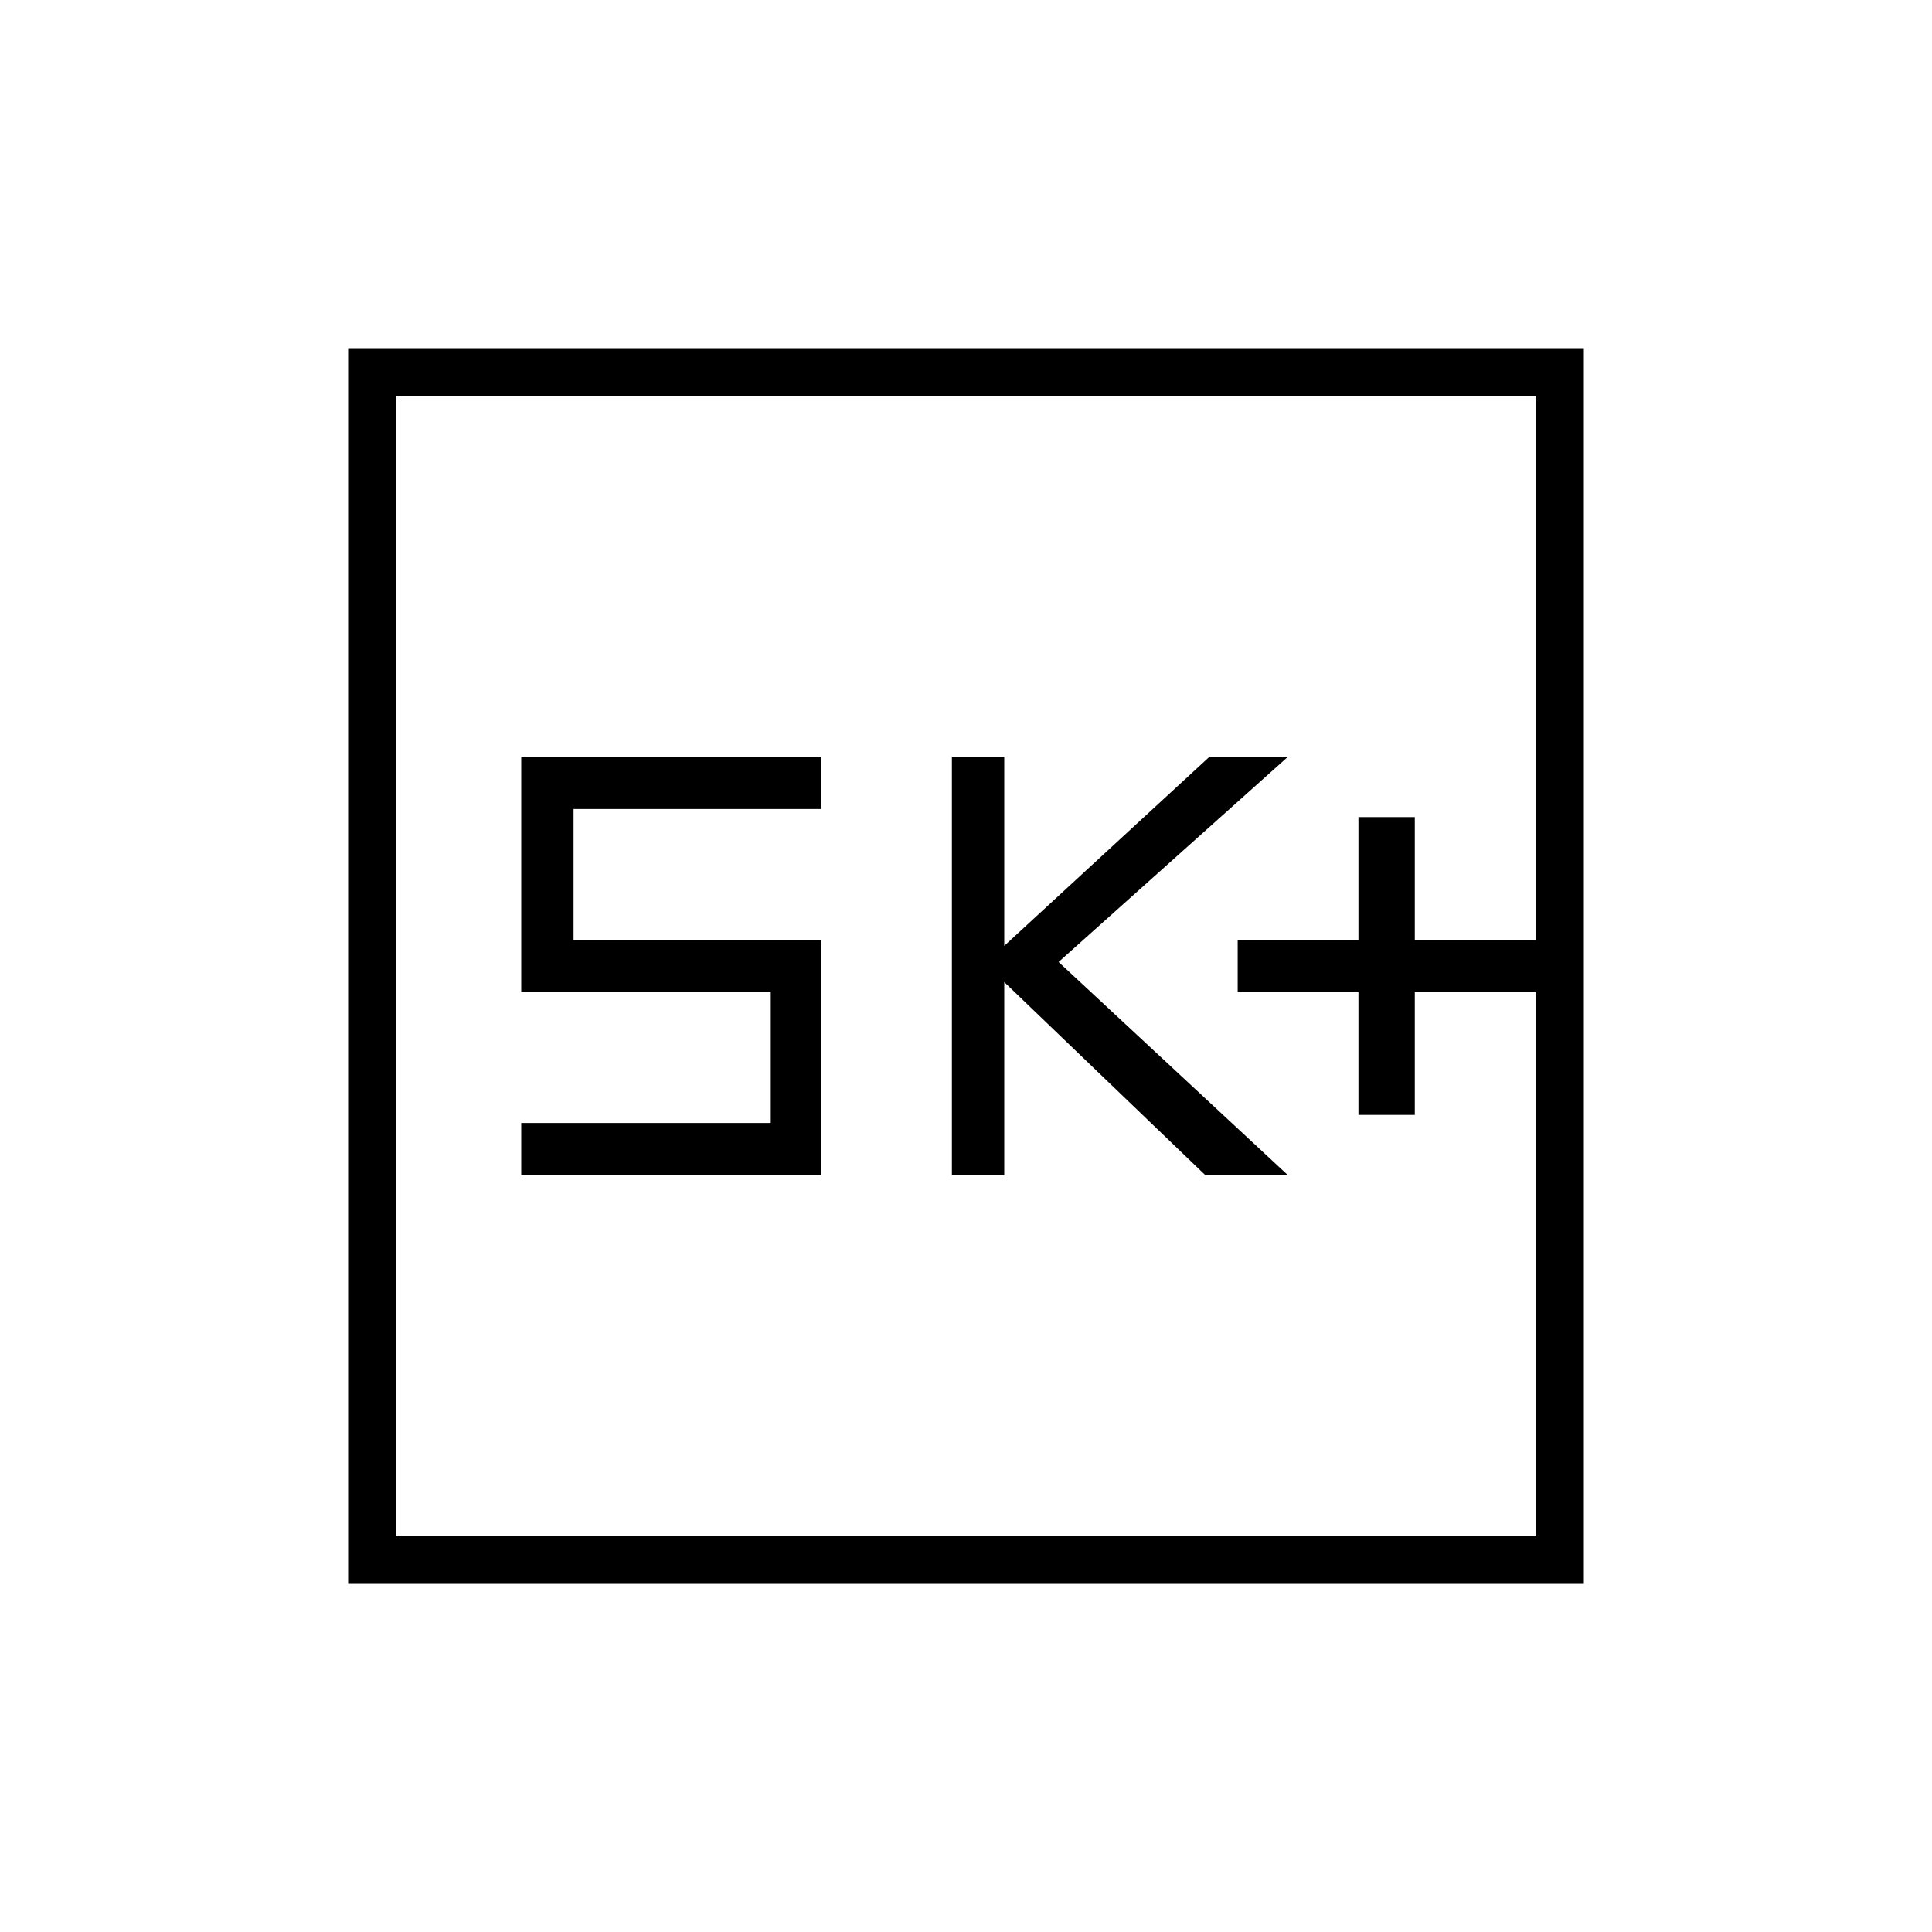 <svg xmlns="http://www.w3.org/2000/svg" height="40" width="40"><path d="M28.125 23.083H29.292V20.542H31.792V19.458H29.292V16.917H28.125V19.458H25.625V20.542H28.125ZM19.708 24.333H20.792V20.333L24.958 24.333H26.667L21.917 19.917L26.667 15.667H25.042L20.792 19.583V15.667H19.708ZM10.792 24.333H17V19.458H11.875V16.75H17V15.667H10.792V20.542H15.958V23.25H10.792ZM7.208 32.792V7.208H32.792V32.792ZM8.208 31.792H31.792V8.208H8.208ZM8.208 31.792V8.208V31.792Z"/></svg>